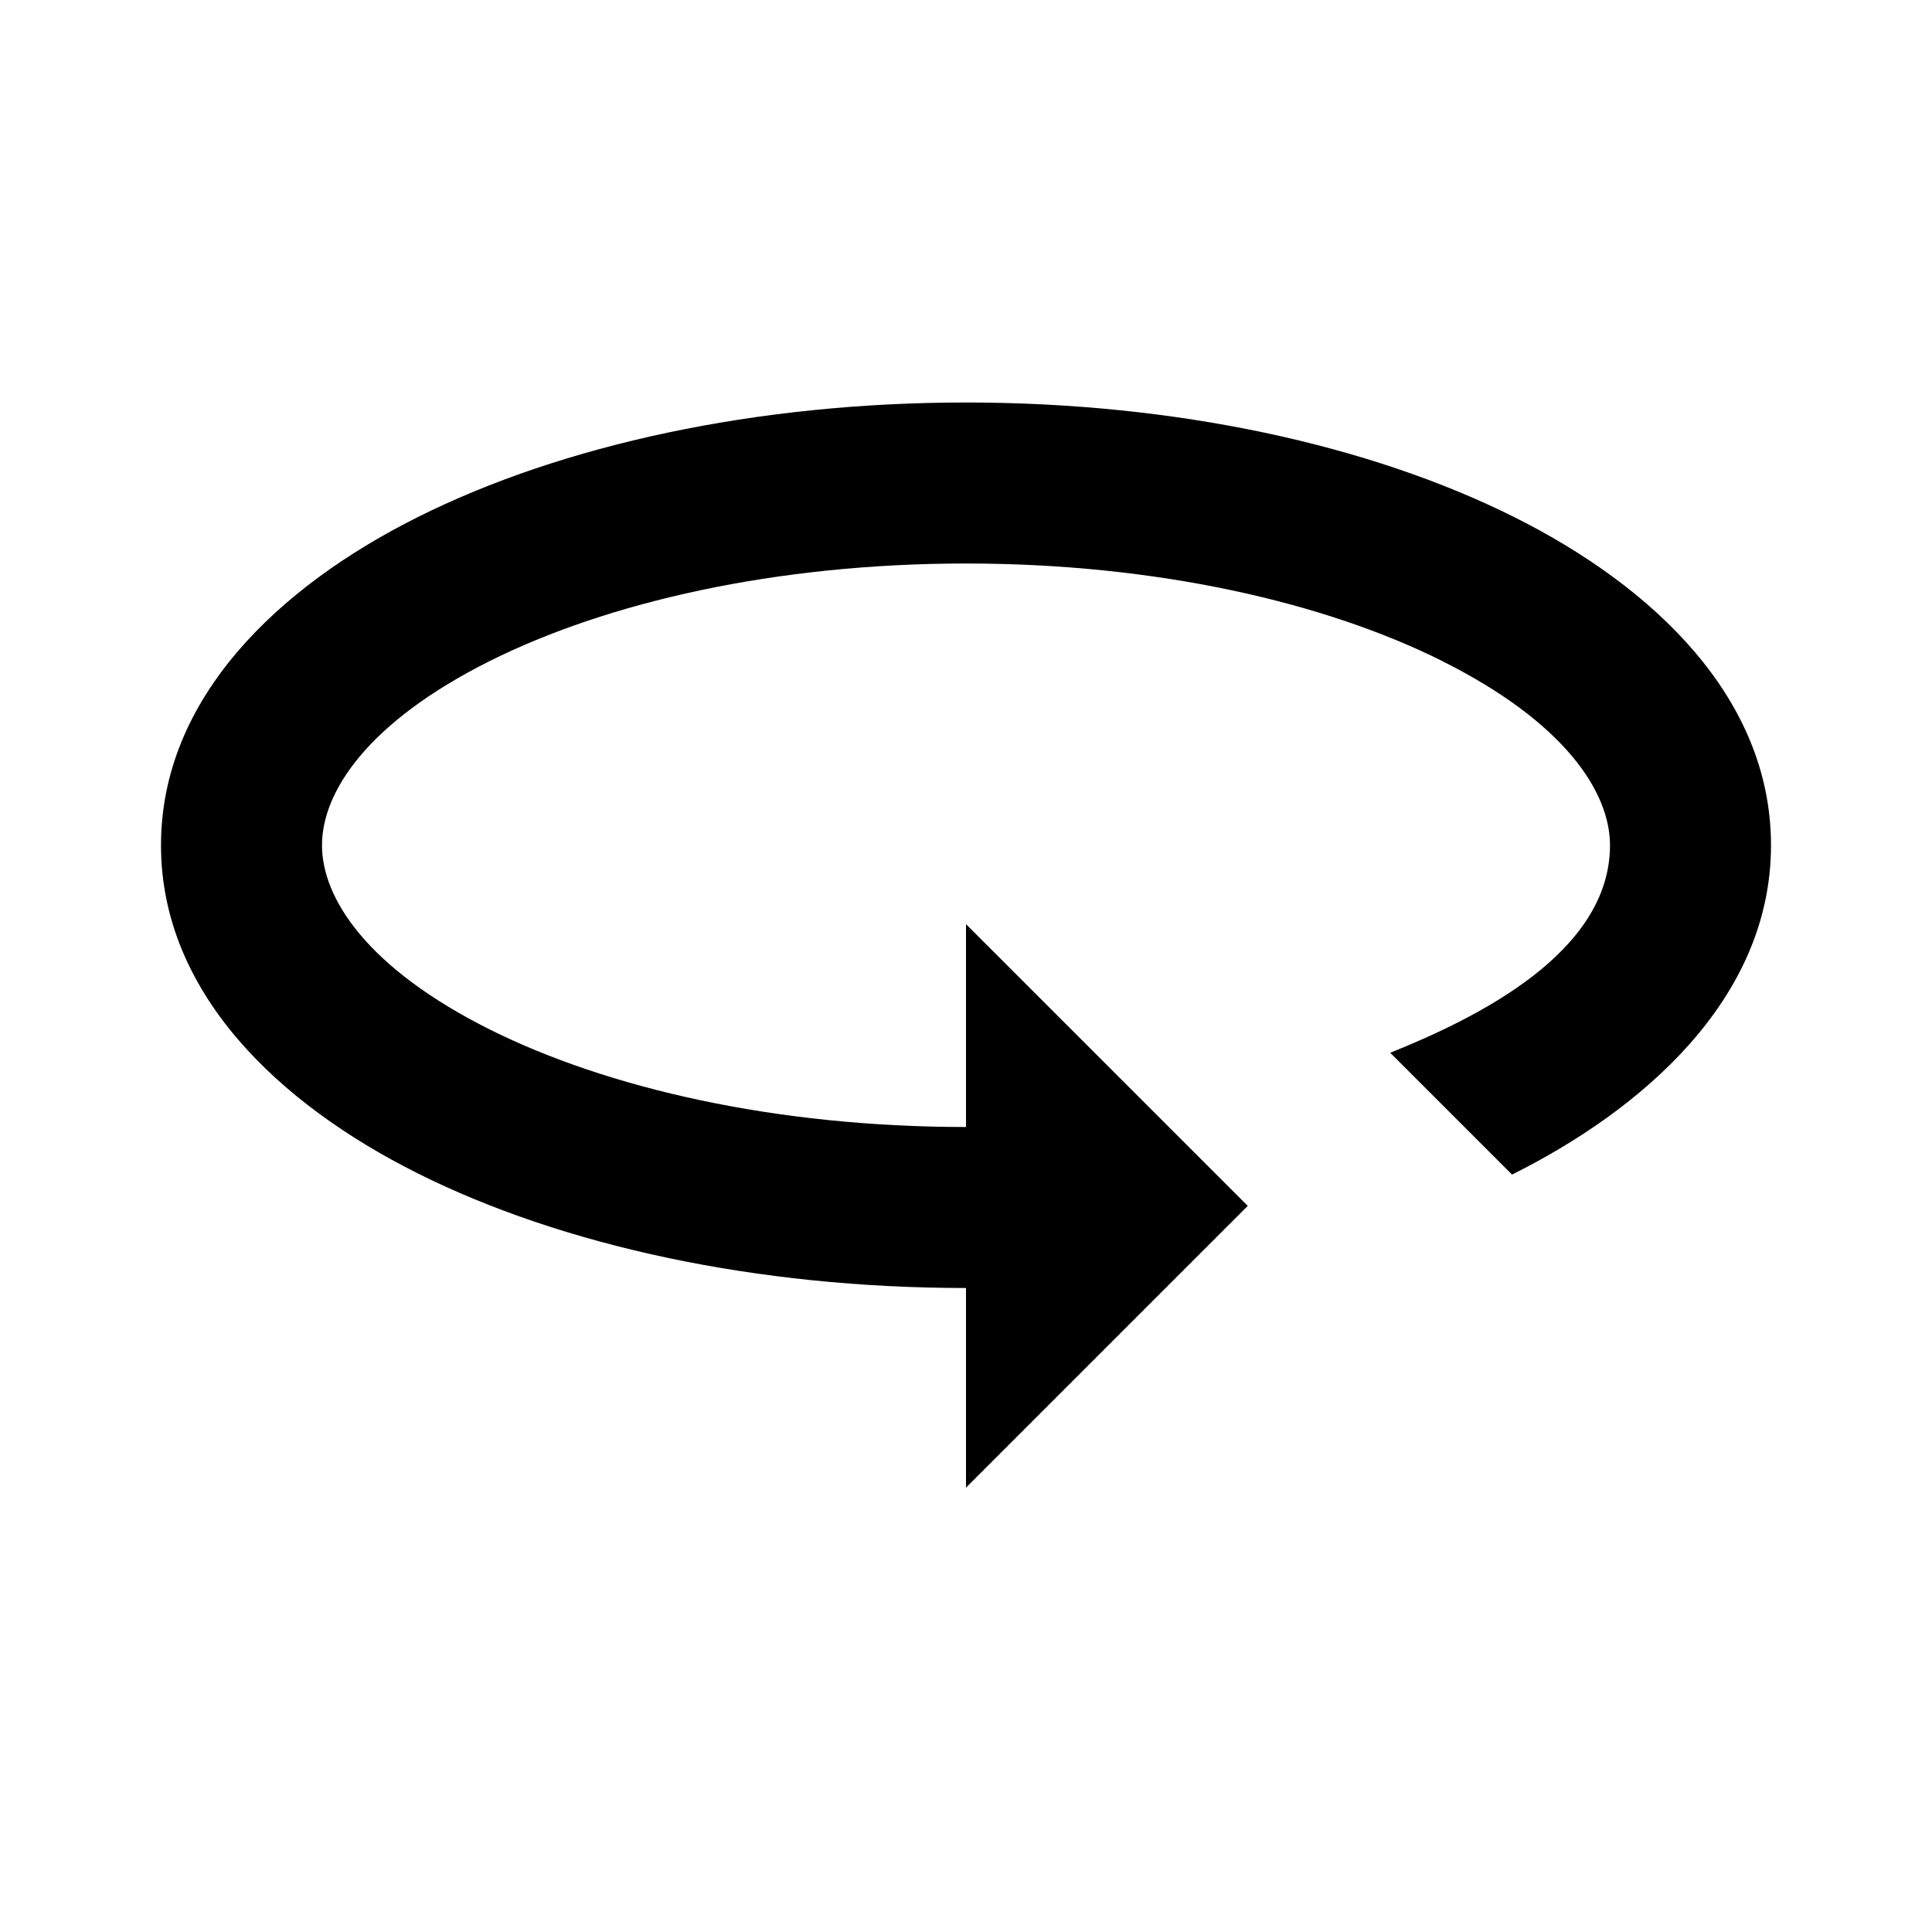 <svg viewBox="0 0 24 24" focusable="false" width="24" height="24" aria-hidden="true" class="svg-icon" xmlns="http://www.w3.org/2000/svg"><path d="M17.917 8.213C19.439 8.974 20 9.84 20 10.5c0 1.336-1.653 2.144-2.73 2.578l1.513 1.513C20.37 13.8 22 12.428 22 10.5c0-1.825-1.454-3.209-3.189-4.076C17.016 5.526 14.607 5 12 5c-2.607 0-5.016.526-6.811 1.424C3.454 7.291 2 8.675 2 10.5c0 1.825 1.454 3.209 3.189 4.076C6.984 15.474 9.393 16 12 16v2.48l3.5-3.5-3.5-3.5V14c-2.364 0-4.454-.481-5.917-1.212C4.561 12.026 4 11.16 4 10.5c0-.66.561-1.526 2.083-2.288C7.546 7.481 9.636 7 12 7s4.454.481 5.917 1.212z"></path></svg>